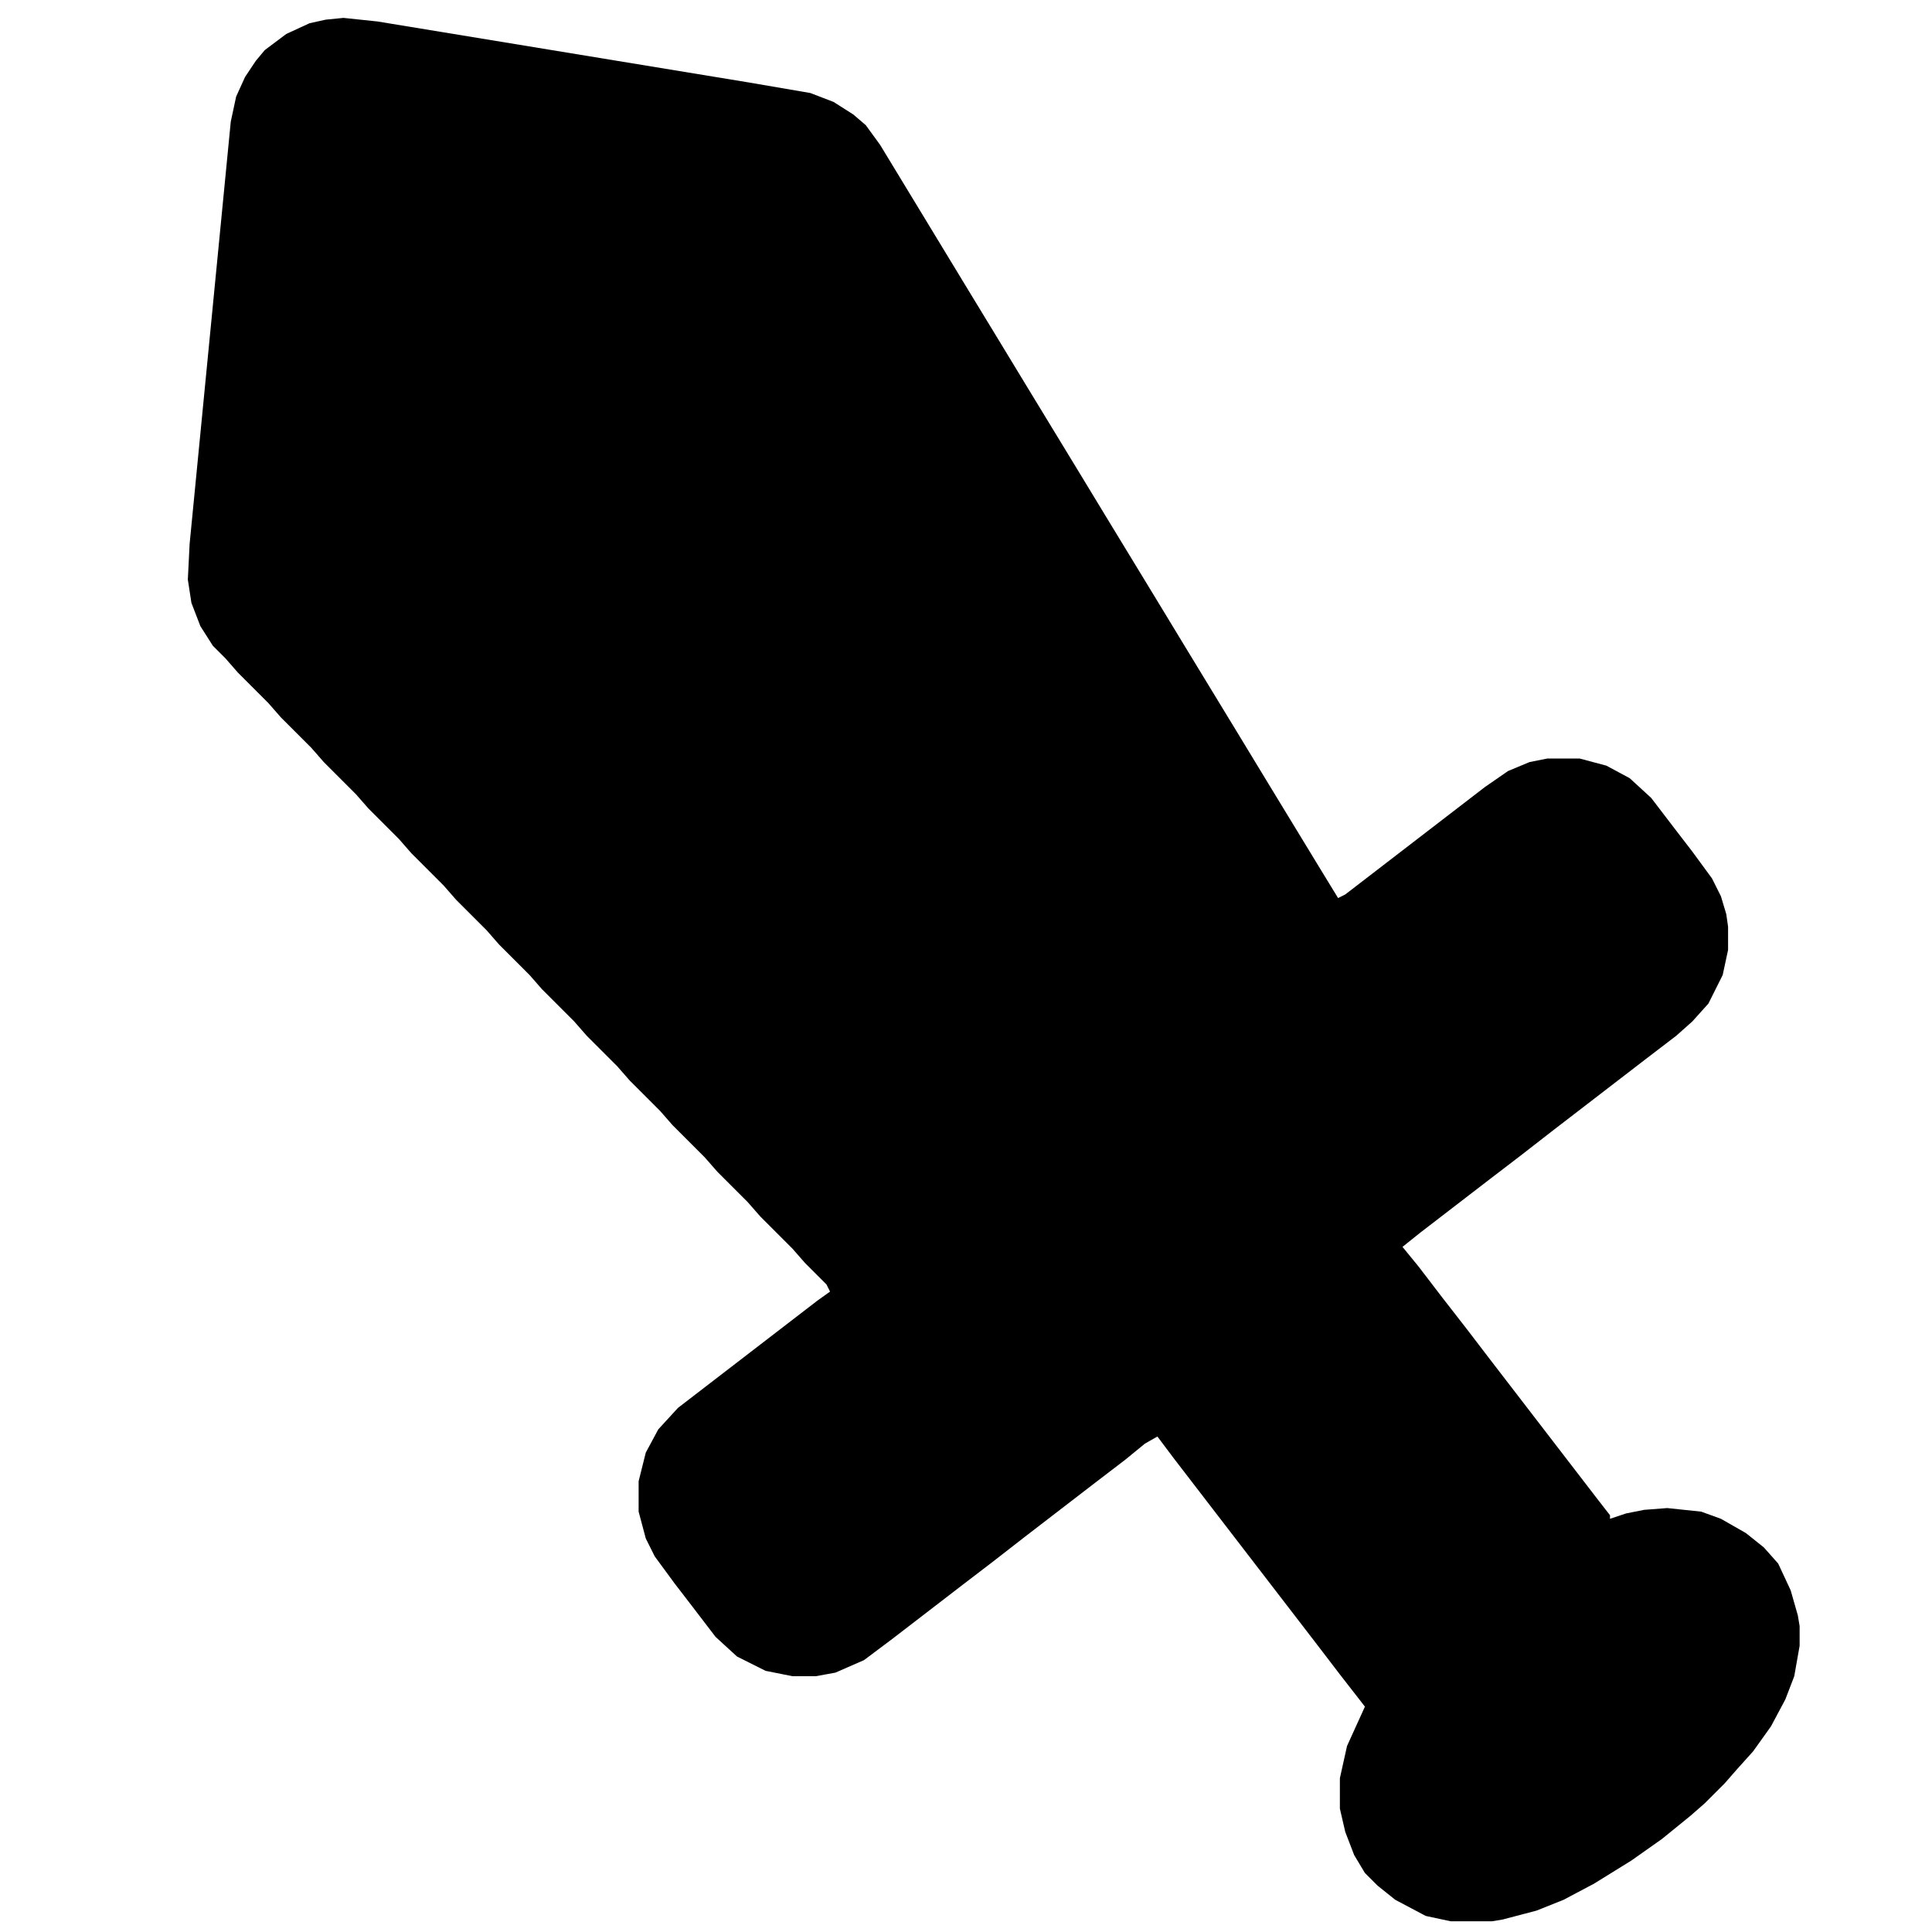 <svg xmlns="http://www.w3.org/2000/svg" viewBox="0 0 1080 1080" fill="currentColor"><path d="m192 10 19 2 207 34 35 6 13 5 11 7 7 6 8 11 17 28 17 28 17 28 14 23 17 28 14 23 14 23 17 28 14 23 14 23 17 28 14 23 14 23 17 28 14 23 14 23 11 18 4-2 13-10 13-10 13-10 13-10 13-10 13-10 13-9 12-5 10-2h18l15 4 13 7 12 11 13 17 10 13 11 15 5 10 3 10 1 7v13l-3 14-8 16-9 10-9 8-17 13-13 10-13 10-13 10-13 10-18 14-17 13-13 10-13 10-13 10-10 8 9 11 13 17 14 18 13 17 10 13 10 13 10 13 10 13 10 13 10 13 7 9v2l9-3 10-2 13-1 19 2 11 4 14 8 10 8 8 9 7 15 4 14 1 6v11l-3 17-5 13-8 15-10 14-9 10-7 8-11 11-8 7-16 13-17 12-21 13-17 9-15 6-19 5-6 1h-23l-14-3-17-9-10-8-7-7-6-10-5-13-3-13v-17l4-18 5-11 5-11-14-18-13-17-10-13-10-13-10-13-10-13-10-13-10-13-10-13-10-13-9-12-7 4-11 9-17 13-13 10-13 10-13 10-18 14-17 13-13 10-13 10-13 10-16 12-16 7-11 2h-13l-15-3-16-8-12-11-13-17-10-13-11-15-5-10-4-15v-17l4-16 7-13 11-12 13-10 13-10 13-10 13-10 13-10 13-10 7-5-2-4-12-12-7-8-18-18-7-8-17-17-7-8-18-18-7-8-17-17-7-8-17-17-7-8-18-18-7-8-17-17-7-8-17-17-7-8-18-18-7-8-17-17-7-8-18-18-7-8-17-17-7-8-17-17-7-8-7-7-7-11-5-13-2-13 1-20 23-236 3-14 5-11 6-9 5-6 12-9 13-6 9-2Z"/></svg>
